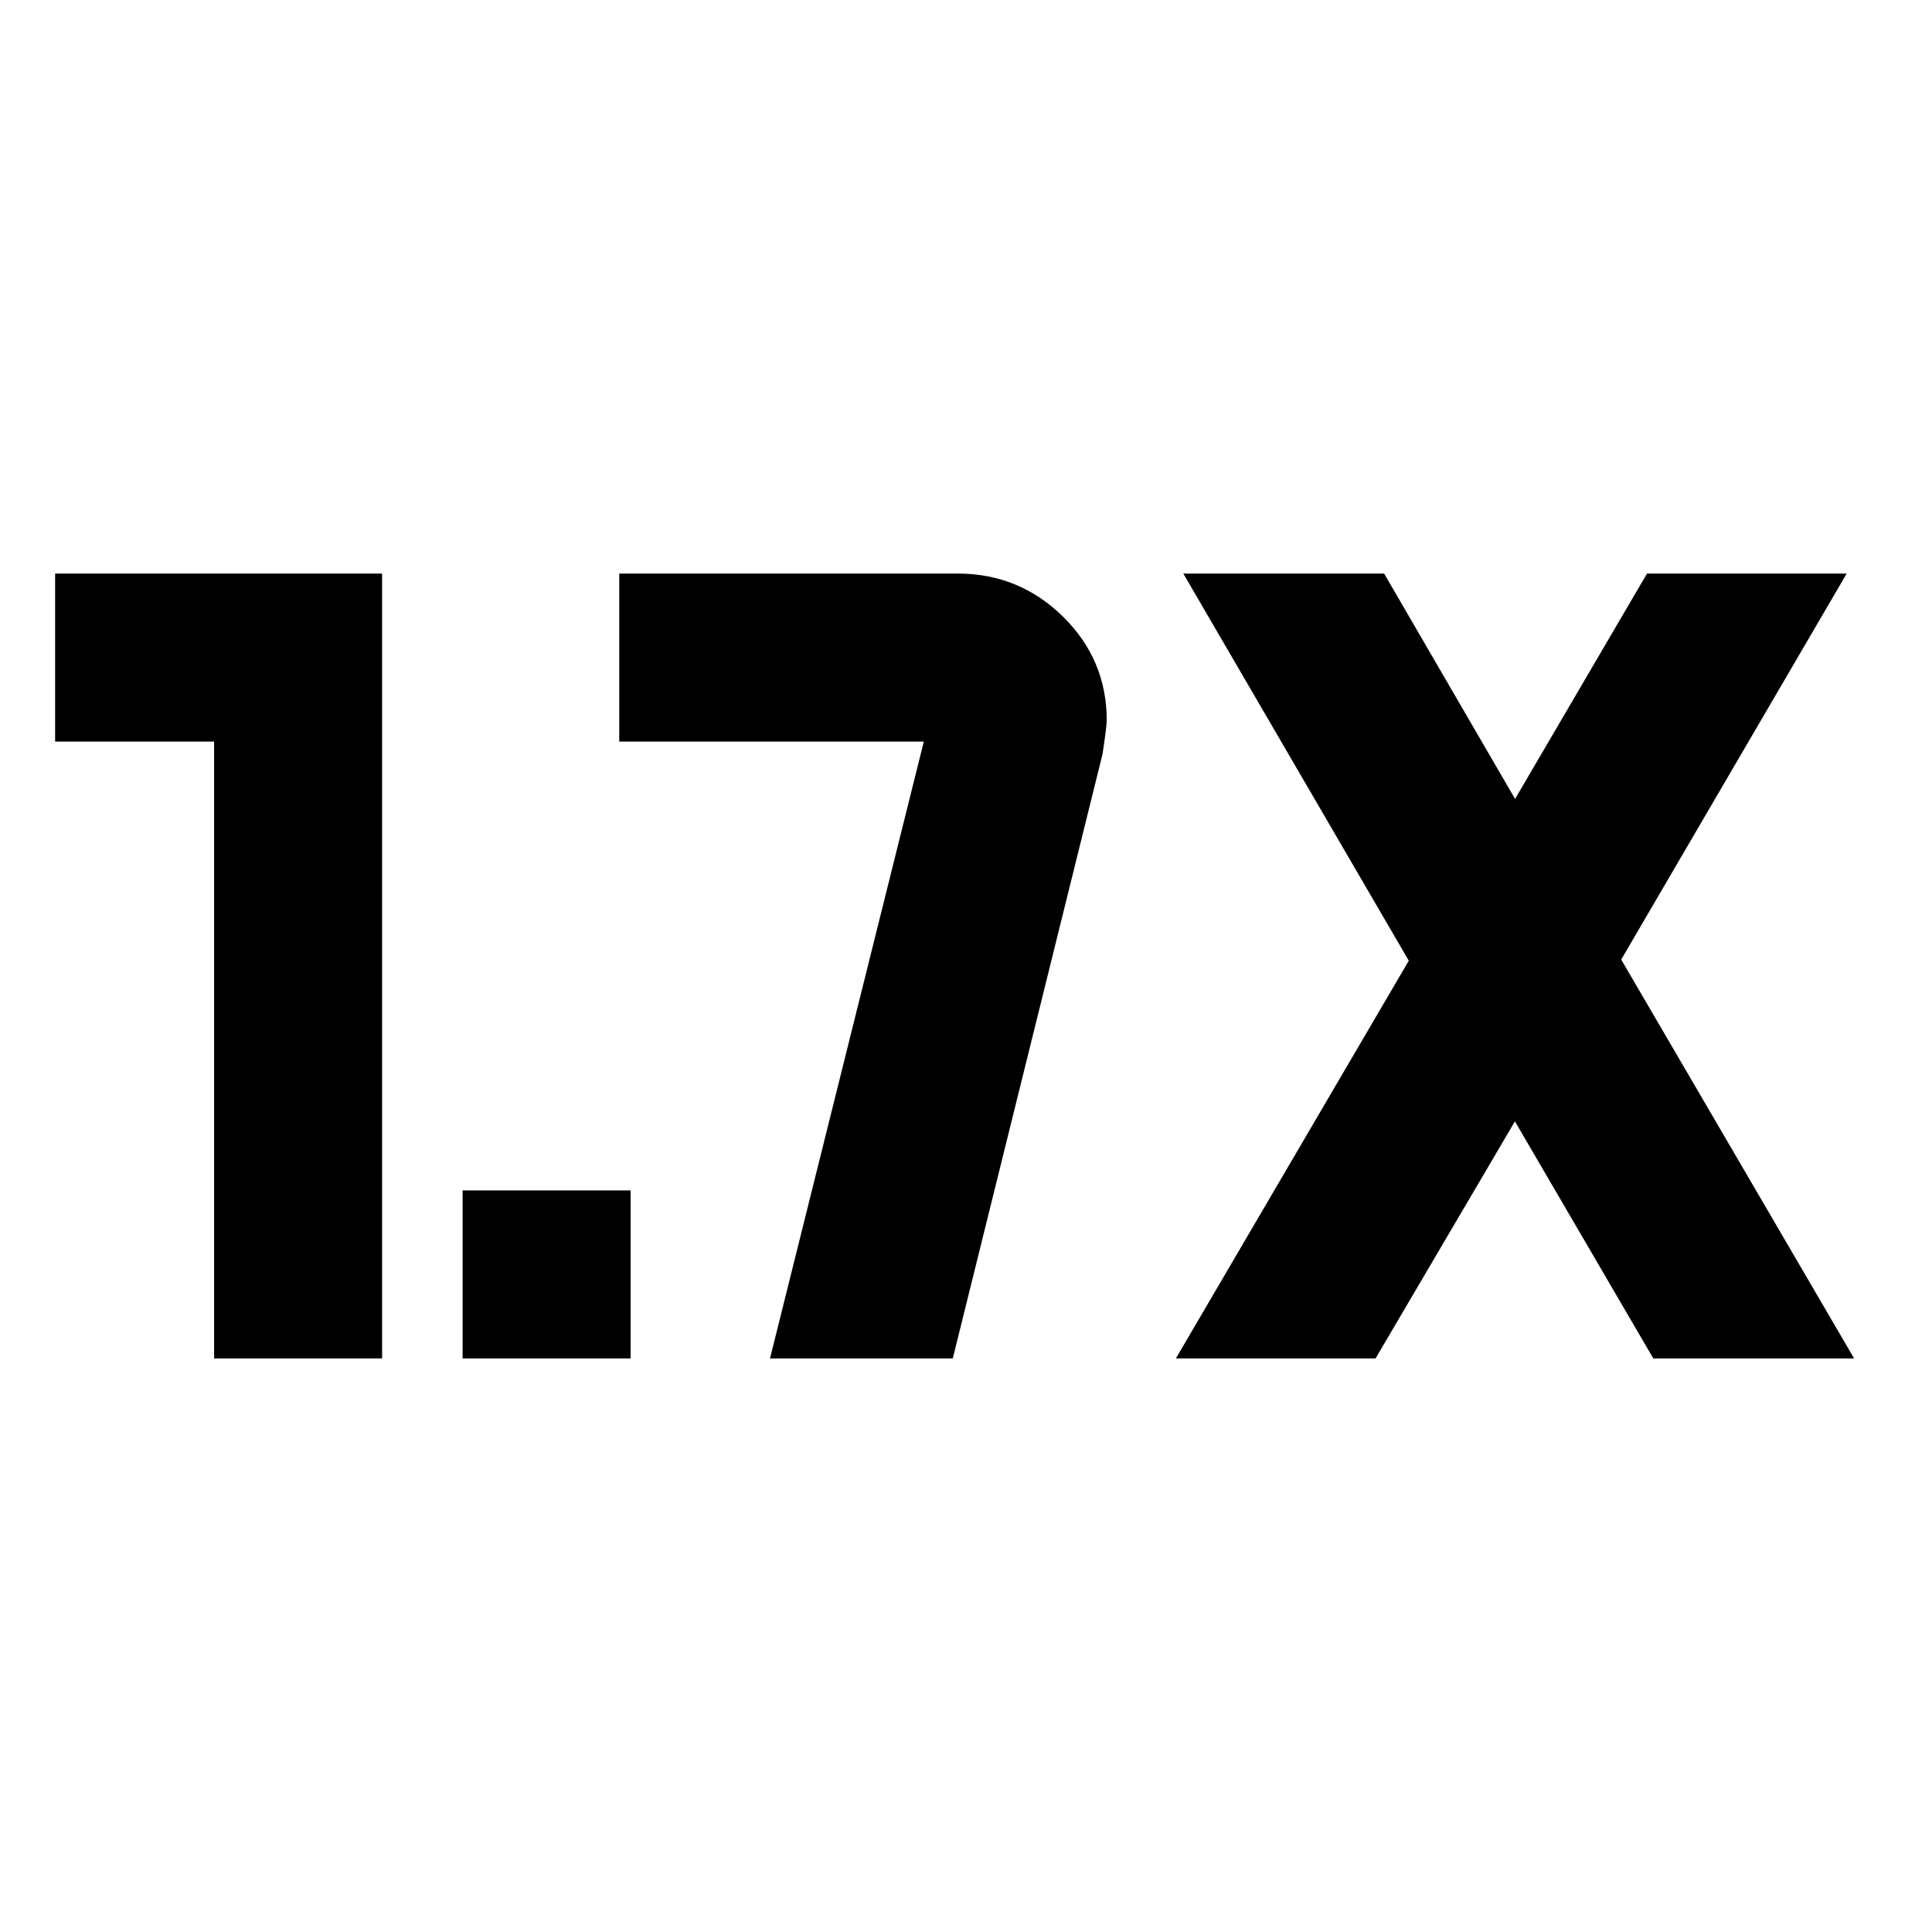 <svg xmlns="http://www.w3.org/2000/svg" height="24" viewBox="0 -960 960 960" width="24"><path d="M229.87-285v-83.48h83.48V-285h-83.48Zm-123.48 0v-306.52h-79V-675h162.48v390h-83.48Zm477.89 0 115.74-197.63L587.98-675h99.78l65.07 111.98L818.39-675h99.22L805.57-483.2 921.3-285h-99.78l-68.76-117.8L683.5-285h-99.22Zm-201.67 0 76.43-306.52H307.7V-675h168.21q30.49 0 52.26 21.38 21.76 21.38 21.76 51.58 0 2.76-2.06 16.63L473.43-285h-90.82Z"/></svg>